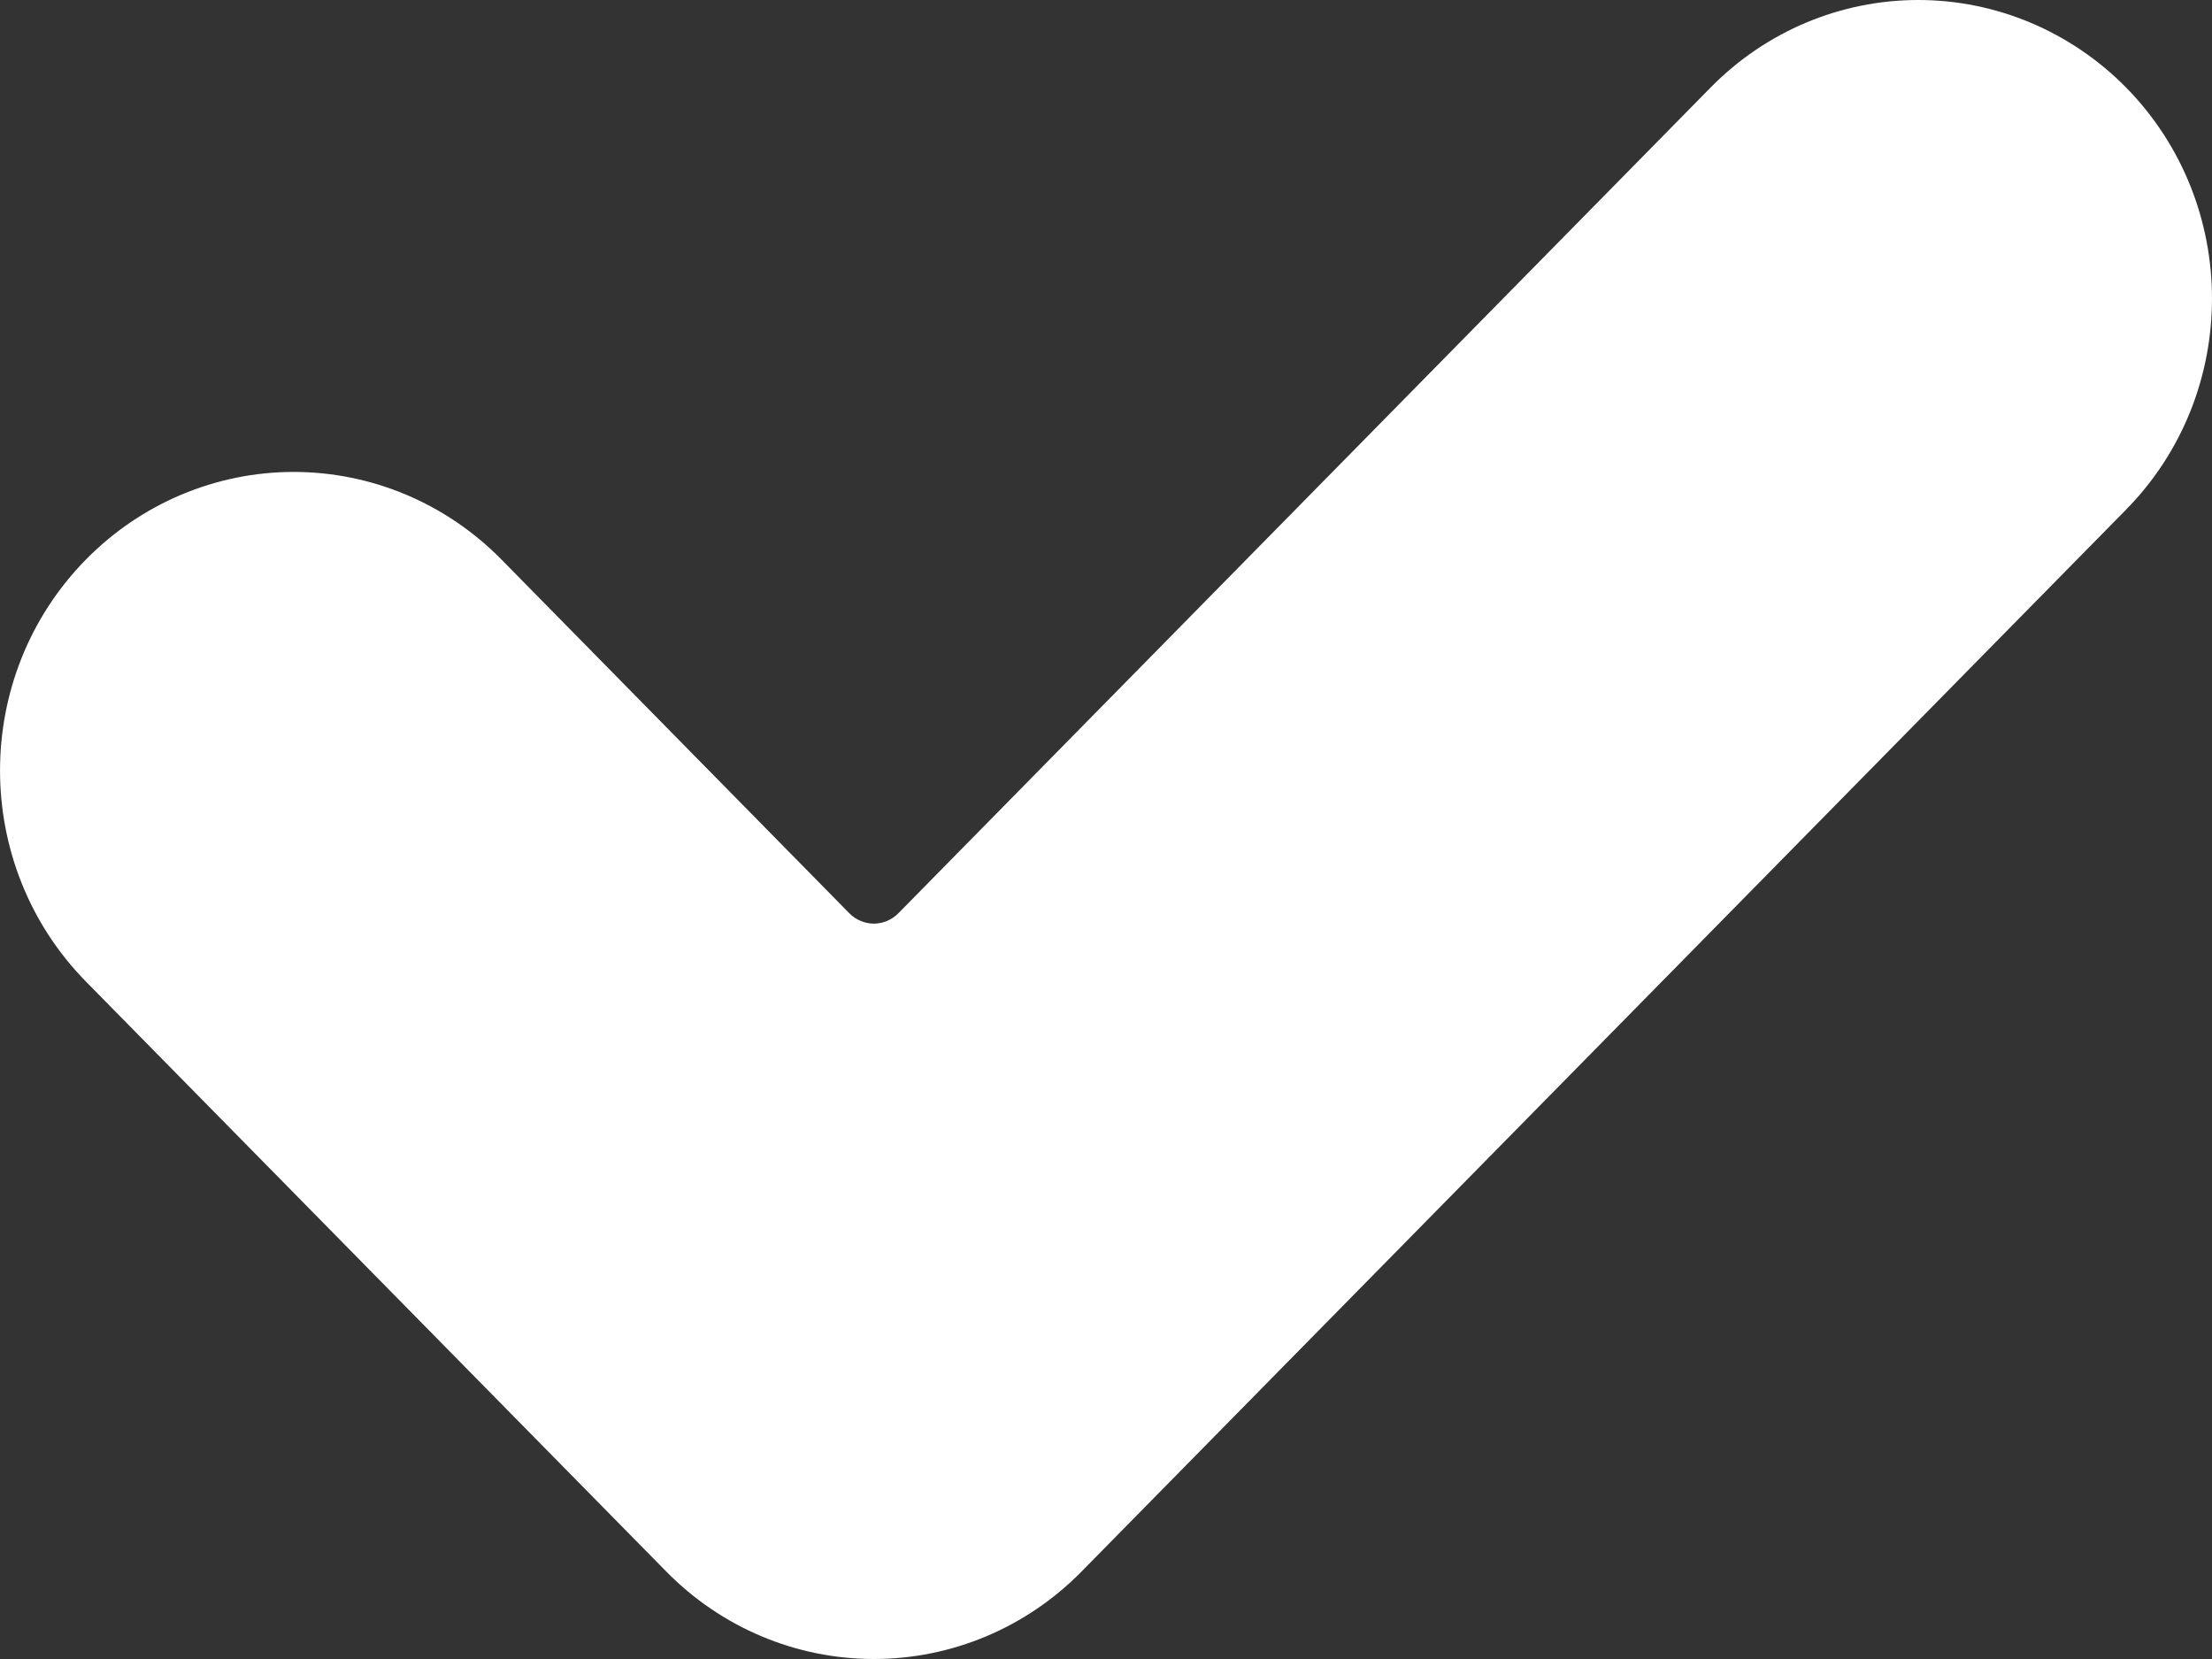 <svg width="20" height="15" viewBox="0 0 20 15" fill="none" xmlns="http://www.w3.org/2000/svg">
<rect x="0" y="0" width="20" height="15" fill="#333333" stroke="none"/>
<path fill-rule="evenodd" clip-rule="evenodd" d="M4.533 5.058C4.035 4.552 3.36 4.267 2.655 4.267C1.951 4.267 1.276 4.552 0.778 5.058C-0.259 6.112 -0.259 7.821 0.778 8.876C2.278 10.401 4.524 12.684 6.024 14.209C6.522 14.716 7.197 15 7.901 15C8.606 15 9.281 14.716 9.779 14.209L19.222 4.609C20.259 3.555 20.259 1.846 19.223 0.791C18.724 0.285 18.049 3.97172e-05 17.344 4.15816e-09C16.64 -3.97088e-05 15.965 0.284 15.467 0.791L8.122 8.258C8.063 8.317 7.984 8.351 7.901 8.351C7.818 8.351 7.739 8.317 7.68 8.258L4.533 5.058Z" fill="white"/>
</svg>
